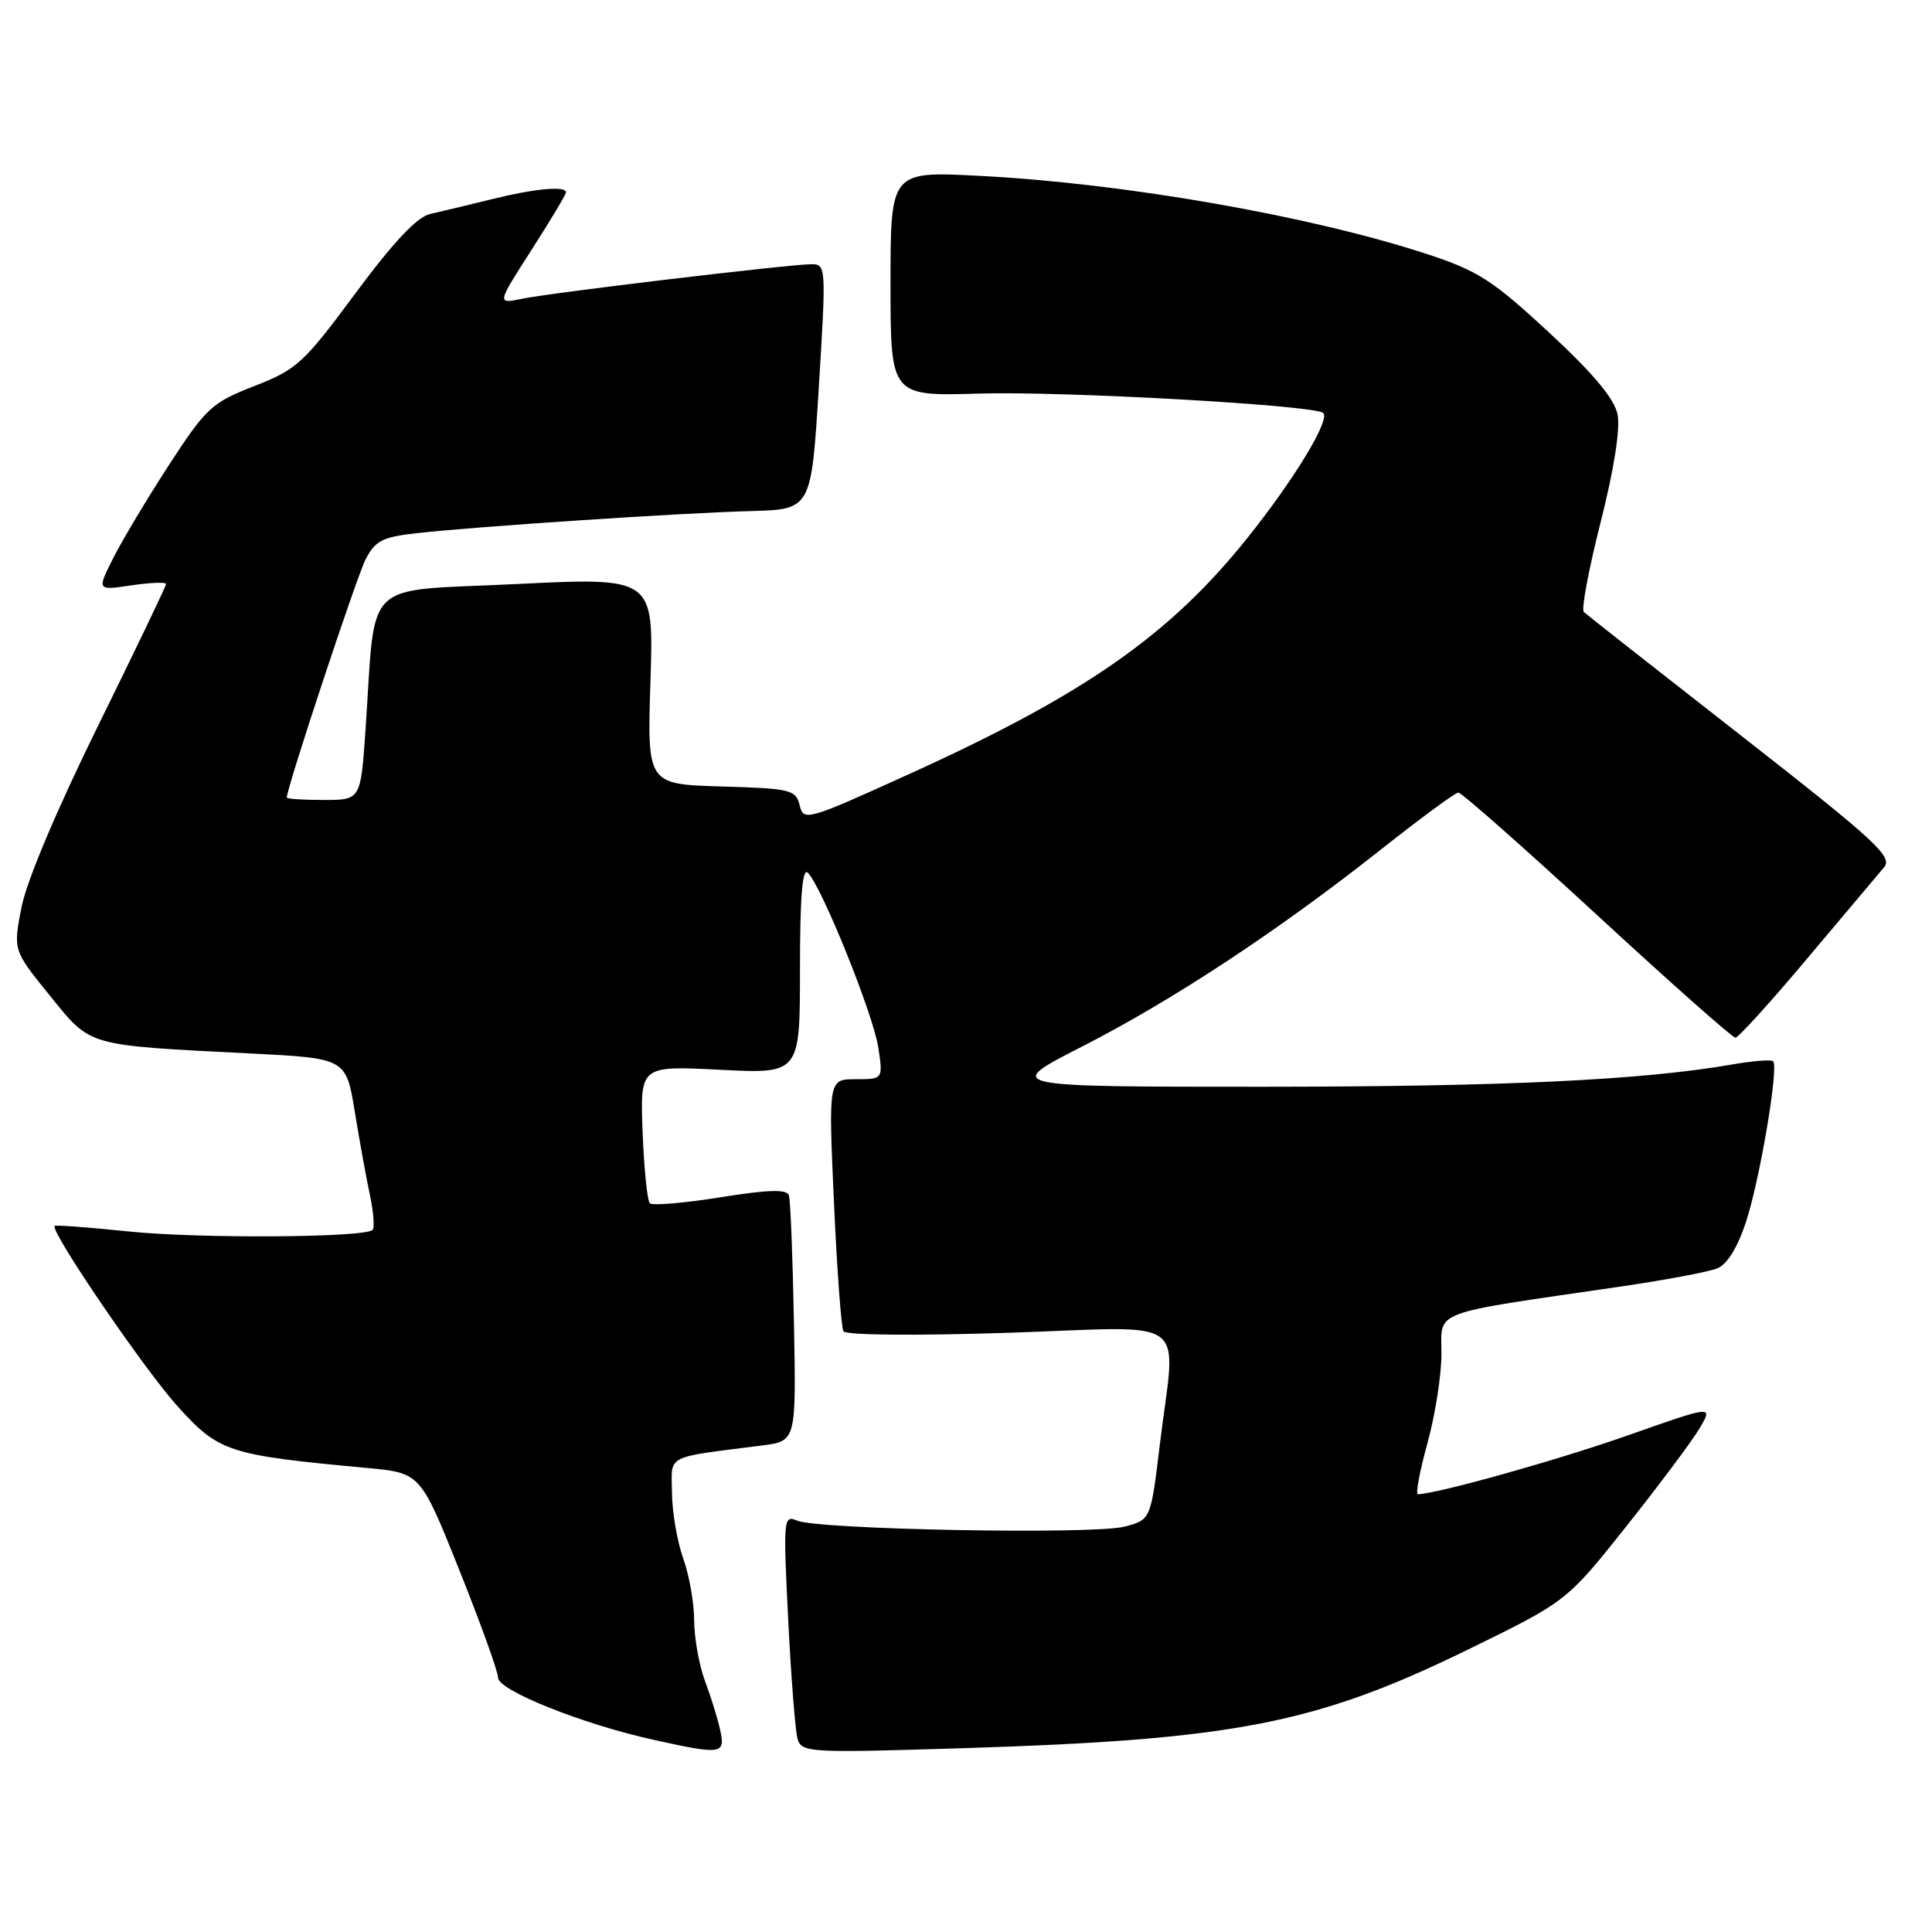 <?xml version="1.0" encoding="UTF-8" standalone="no"?>
<!DOCTYPE svg PUBLIC "-//W3C//DTD SVG 1.1//EN" "http://www.w3.org/Graphics/SVG/1.1/DTD/svg11.dtd" >
<svg xmlns="http://www.w3.org/2000/svg" xmlns:xlink="http://www.w3.org/1999/xlink" version="1.1" viewBox="0 0 256 256">
 <g >
 <path fill="currentColor"
d=" M 95.43 229.25 C 95.10 227.74 94.19 224.80 93.41 222.73 C 92.64 220.66 91.99 217.06 91.98 214.73 C 91.98 212.40 91.32 208.70 90.53 206.50 C 89.74 204.30 89.07 200.40 89.04 197.84 C 88.99 192.63 87.91 193.21 101.00 191.53 C 105.50 190.95 105.50 190.95 105.20 175.23 C 105.04 166.58 104.74 158.99 104.53 158.38 C 104.26 157.56 101.79 157.63 95.44 158.65 C 90.64 159.42 86.44 159.77 86.11 159.44 C 85.77 159.11 85.34 154.87 85.15 150.02 C 84.81 141.21 84.81 141.21 95.40 141.75 C 106.00 142.29 106.00 142.29 106.00 128.44 C 106.00 118.80 106.32 114.92 107.05 115.65 C 108.89 117.49 115.69 134.35 116.37 138.75 C 117.02 143.00 117.02 143.00 113.40 143.00 C 109.77 143.00 109.77 143.00 110.50 159.25 C 110.90 168.19 111.47 175.90 111.76 176.40 C 112.07 176.92 121.27 177.00 133.65 176.60 C 158.27 175.79 155.80 173.96 153.68 191.44 C 152.48 201.38 152.48 201.38 148.99 202.29 C 144.93 203.36 108.40 202.68 105.62 201.49 C 103.82 200.72 103.77 201.23 104.44 214.59 C 104.82 222.24 105.38 229.36 105.68 230.40 C 106.21 232.23 107.14 232.28 127.42 231.65 C 163.56 230.53 174.38 228.42 194.55 218.56 C 207.60 212.18 207.60 212.18 215.55 202.18 C 219.92 196.68 224.28 190.84 225.24 189.20 C 226.98 186.22 226.98 186.22 215.74 190.18 C 206.47 193.45 190.37 197.96 187.88 197.99 C 187.55 198.00 188.11 194.97 189.13 191.27 C 190.16 187.57 191.00 182.22 191.00 179.37 C 191.00 173.53 189.23 174.20 214.50 170.51 C 220.55 169.63 226.43 168.53 227.56 168.06 C 228.88 167.52 230.26 165.26 231.37 161.86 C 233.21 156.21 235.71 141.38 234.95 140.62 C 234.70 140.38 232.25 140.57 229.50 141.05 C 217.56 143.13 199.25 143.99 167.23 144.00 C 132.95 144.00 132.95 144.00 143.37 138.68 C 155.39 132.54 169.42 123.30 183.00 112.55 C 188.22 108.42 192.83 105.03 193.24 105.02 C 193.65 105.01 201.92 112.31 211.62 121.25 C 221.31 130.19 229.56 137.50 229.95 137.50 C 230.33 137.50 234.62 132.78 239.47 127.00 C 244.33 121.22 248.91 115.79 249.65 114.92 C 250.84 113.53 248.57 111.44 230.75 97.51 C 219.61 88.81 210.21 81.42 209.86 81.09 C 209.51 80.77 210.51 75.43 212.08 69.24 C 213.86 62.24 214.71 56.82 214.34 54.94 C 213.92 52.83 211.16 49.53 205.25 44.05 C 197.80 37.15 195.84 35.88 189.13 33.68 C 173.60 28.59 148.98 24.28 129.75 23.30 C 118.00 22.69 118.00 22.69 118.00 37.60 C 118.00 52.50 118.00 52.50 129.75 52.15 C 140.85 51.82 173.58 53.65 175.29 54.69 C 176.43 55.38 171.61 63.38 165.28 71.29 C 154.99 84.15 143.76 92.00 120.53 102.54 C 106.91 108.73 106.48 108.85 105.96 106.71 C 105.45 104.64 104.78 104.48 95.58 104.21 C 85.75 103.92 85.75 103.92 86.19 90.21 C 86.63 76.50 86.63 76.50 68.39 77.39 C 47.69 78.41 49.84 76.32 48.43 96.75 C 47.79 106.00 47.79 106.00 42.89 106.00 C 40.20 106.00 38.00 105.86 38.00 105.68 C 38.00 104.40 47.27 76.37 48.45 74.11 C 49.71 71.65 50.69 71.15 55.21 70.65 C 63.03 69.77 90.30 67.96 99.50 67.72 C 107.50 67.50 107.50 67.50 108.50 51.25 C 109.48 35.33 109.46 35.00 107.50 35.01 C 104.45 35.04 72.96 38.79 69.17 39.59 C 65.83 40.28 65.83 40.28 70.42 33.13 C 72.94 29.20 75.00 25.76 75.00 25.49 C 75.00 24.60 70.87 24.98 65.14 26.40 C 62.04 27.16 58.37 28.05 56.98 28.36 C 55.27 28.74 52.12 32.08 47.10 38.86 C 40.24 48.13 39.33 48.96 33.71 51.15 C 28.08 53.34 27.33 54.03 22.46 61.50 C 19.60 65.90 16.26 71.47 15.04 73.88 C 12.83 78.25 12.83 78.25 17.42 77.56 C 19.94 77.19 22.00 77.11 22.00 77.39 C 22.00 77.67 17.94 86.13 12.98 96.20 C 7.54 107.24 3.52 116.76 2.85 120.21 C 1.74 125.92 1.74 125.92 6.58 131.89 C 12.11 138.72 11.24 138.47 33.18 139.59 C 45.86 140.23 45.86 140.23 47.02 147.37 C 47.66 151.29 48.57 156.29 49.04 158.47 C 49.50 160.66 49.65 162.68 49.37 162.97 C 48.34 164.00 26.32 164.14 17.00 163.17 C 11.78 162.63 7.38 162.30 7.24 162.44 C 6.58 163.07 19.07 181.40 23.52 186.33 C 29.02 192.42 30.20 192.80 48.60 194.51 C 55.71 195.17 55.71 195.17 60.85 208.01 C 63.68 215.08 66.00 221.51 66.00 222.31 C 66.00 223.98 77.20 228.46 86.50 230.51 C 95.64 232.54 96.14 232.47 95.43 229.25 Z "/>
</g>
</svg>